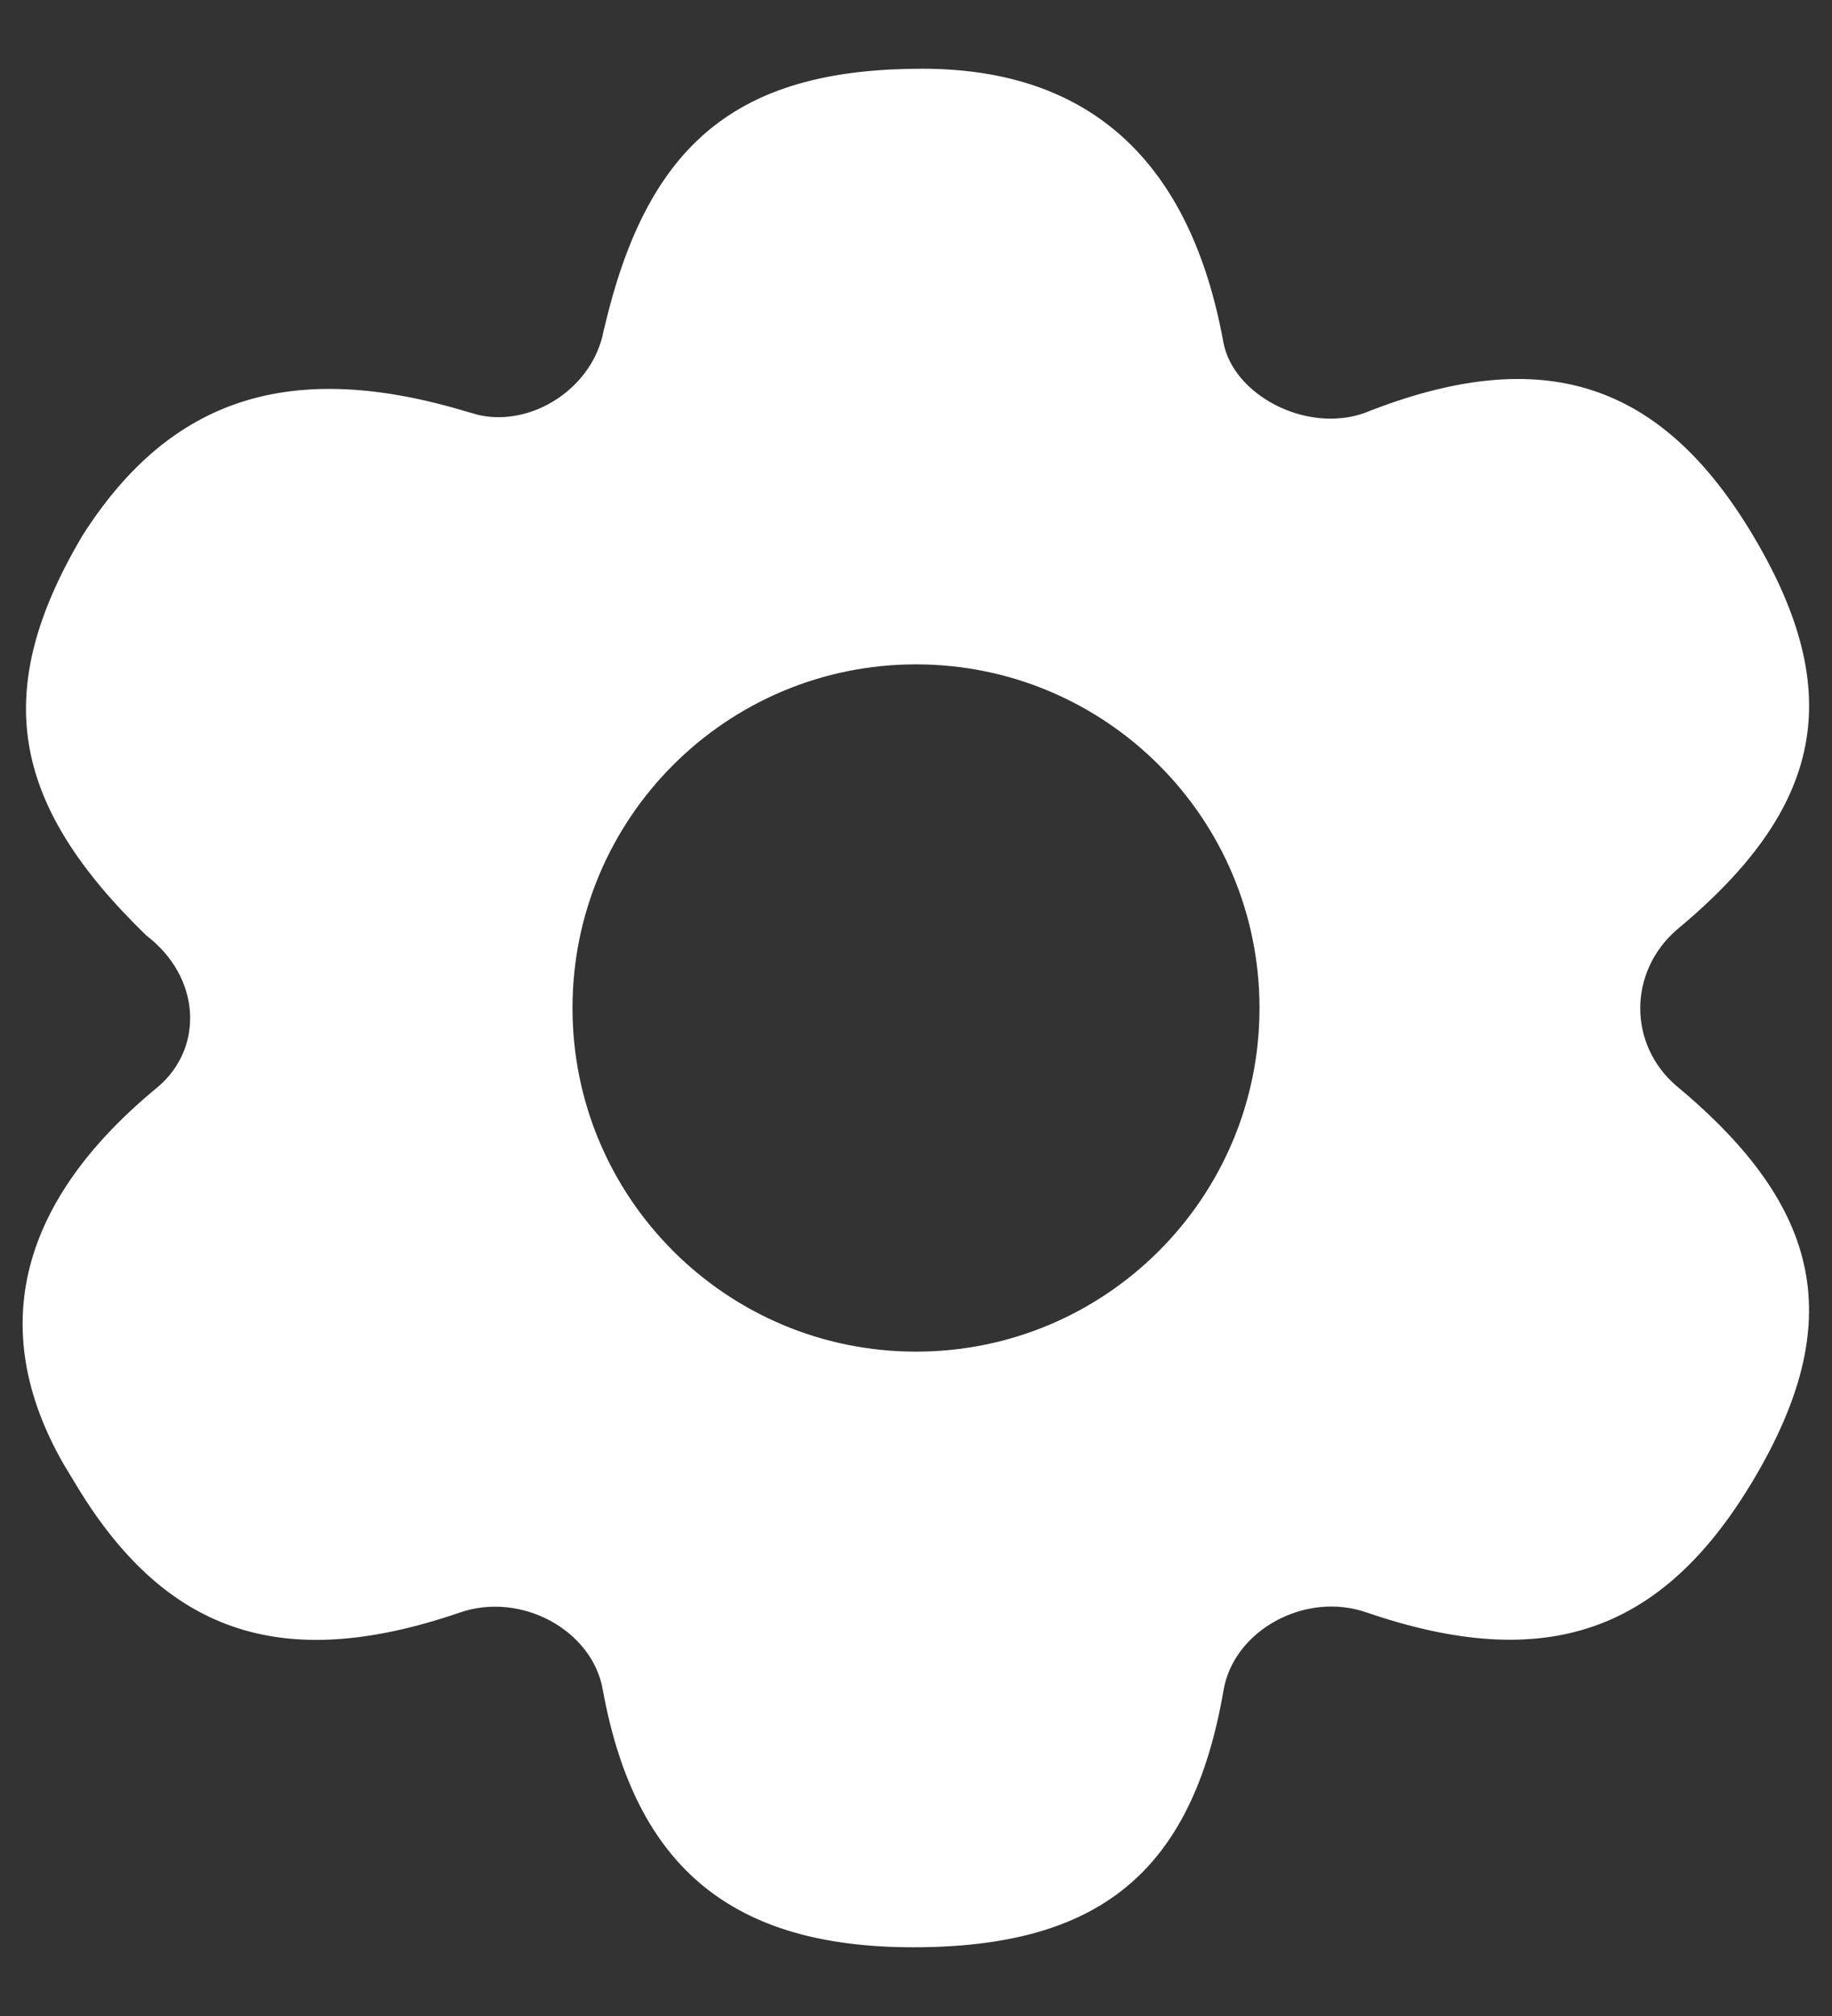 <?xml version="1.0" encoding="UTF-8"?><svg version="1.1" width="20px" height="22px" viewBox="0 0 20.0 22.0" xmlns="http://www.w3.org/2000/svg" xmlns:xlink="http://www.w3.org/1999/xlink"><rect x="0" y="0" width="20.0" height="22.0" fill="#333333" stroke="none"/><defs><clipPath id="i0"><path d="M9.821,0 C11.663,0 12.751,1.022 13.109,2.987 C13.218,3.564 14.015,3.98 14.646,3.758 C16.601,2.979 17.902,3.418 18.906,5.119 C19.904,6.81 19.669,8.06 18.062,9.393 C17.527,9.854 17.527,10.646 18.052,11.098 C19.669,12.44 19.904,13.69 18.906,15.381 C17.915,17.059 16.639,17.519 14.674,16.847 C14.005,16.612 13.224,17.039 13.111,17.692 C12.766,19.699 11.731,20.5 9.723,20.5 C7.759,20.5 6.69,19.642 6.334,17.692 C6.222,17.039 5.44,16.612 4.765,16.85 C2.806,17.519 1.53,17.059 0.553,15.402 L0.448,15.229 C-0.41,13.735 -0.02,12.337 1.482,11.107 C1.981,10.677 1.945,9.913 1.351,9.459 C-0.145,8.01 -0.343,6.78 0.651,5.098 C1.62,3.574 2.946,3.165 4.869,3.748 L4.979,3.779 C5.566,3.91 6.226,3.481 6.342,2.862 L6.395,2.648 C6.883,0.76 7.869,0 9.821,0 Z M9.753,6.5 C7.682,6.5 6.003,8.179 6.003,10.25 C6.003,12.321 7.682,14 9.753,14 C11.824,14 13.503,12.321 13.503,10.25 C13.503,8.179 11.824,6.5 9.753,6.5 Z"></path></clipPath></defs><g transform="translate(-2.0 -1.0)"><g transform="translate(2.247 1.75)"><g clip-path="url(#i0)"><polygon points="-2.22044605e-16,0 19.503,0 19.503,20.5 -2.22044605e-16,20.5 -2.22044605e-16,0" stroke="none" fill="#FFFFFF"></polygon></g></g></g></svg>